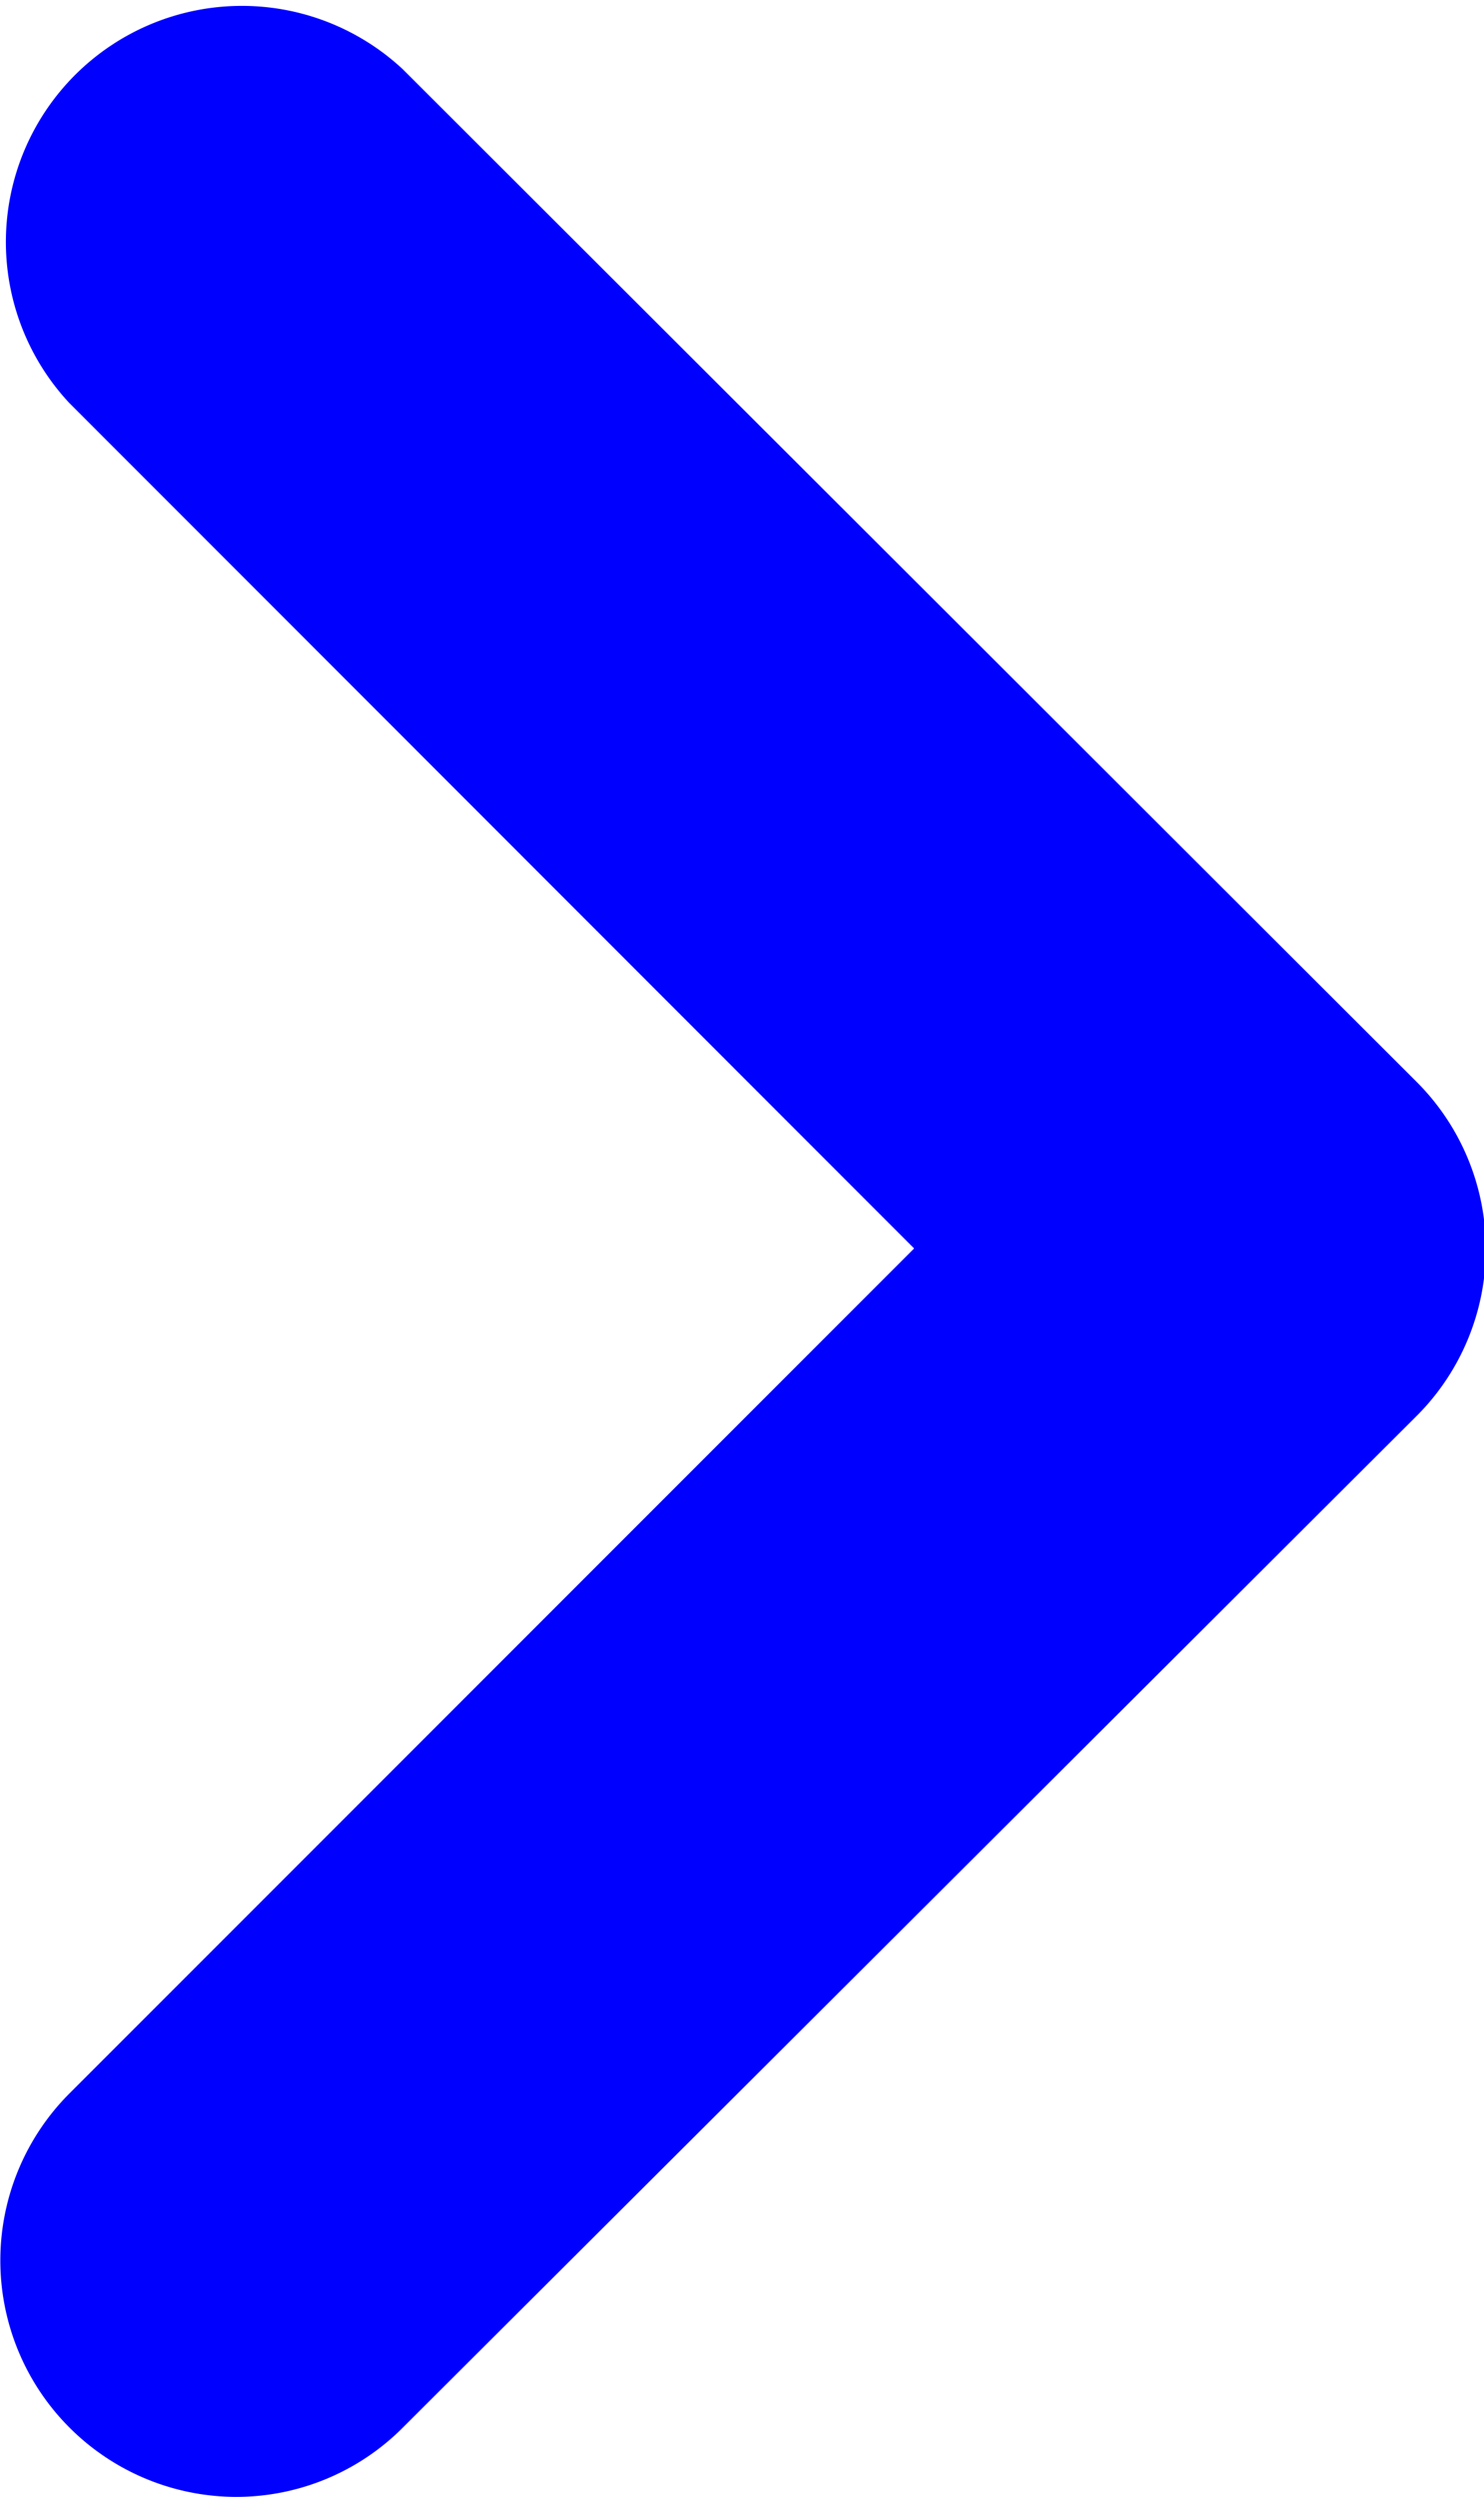 <svg xmlns="http://www.w3.org/2000/svg" width="47.16" height="79.32" viewBox="0 0 47.16 79.32"><path d="M7.5,79.32A7.51,7.51,0,0,1,2.2,66.51L29.05,39.66,2.2,12.8A7.5,7.5,0,0,1,12.8,2.2L45,34.35A7.5,7.5,0,0,1,45,45L12.8,77.12A7.48,7.48,0,0,1,7.5,79.32Z" style="fill:blue"/></svg>